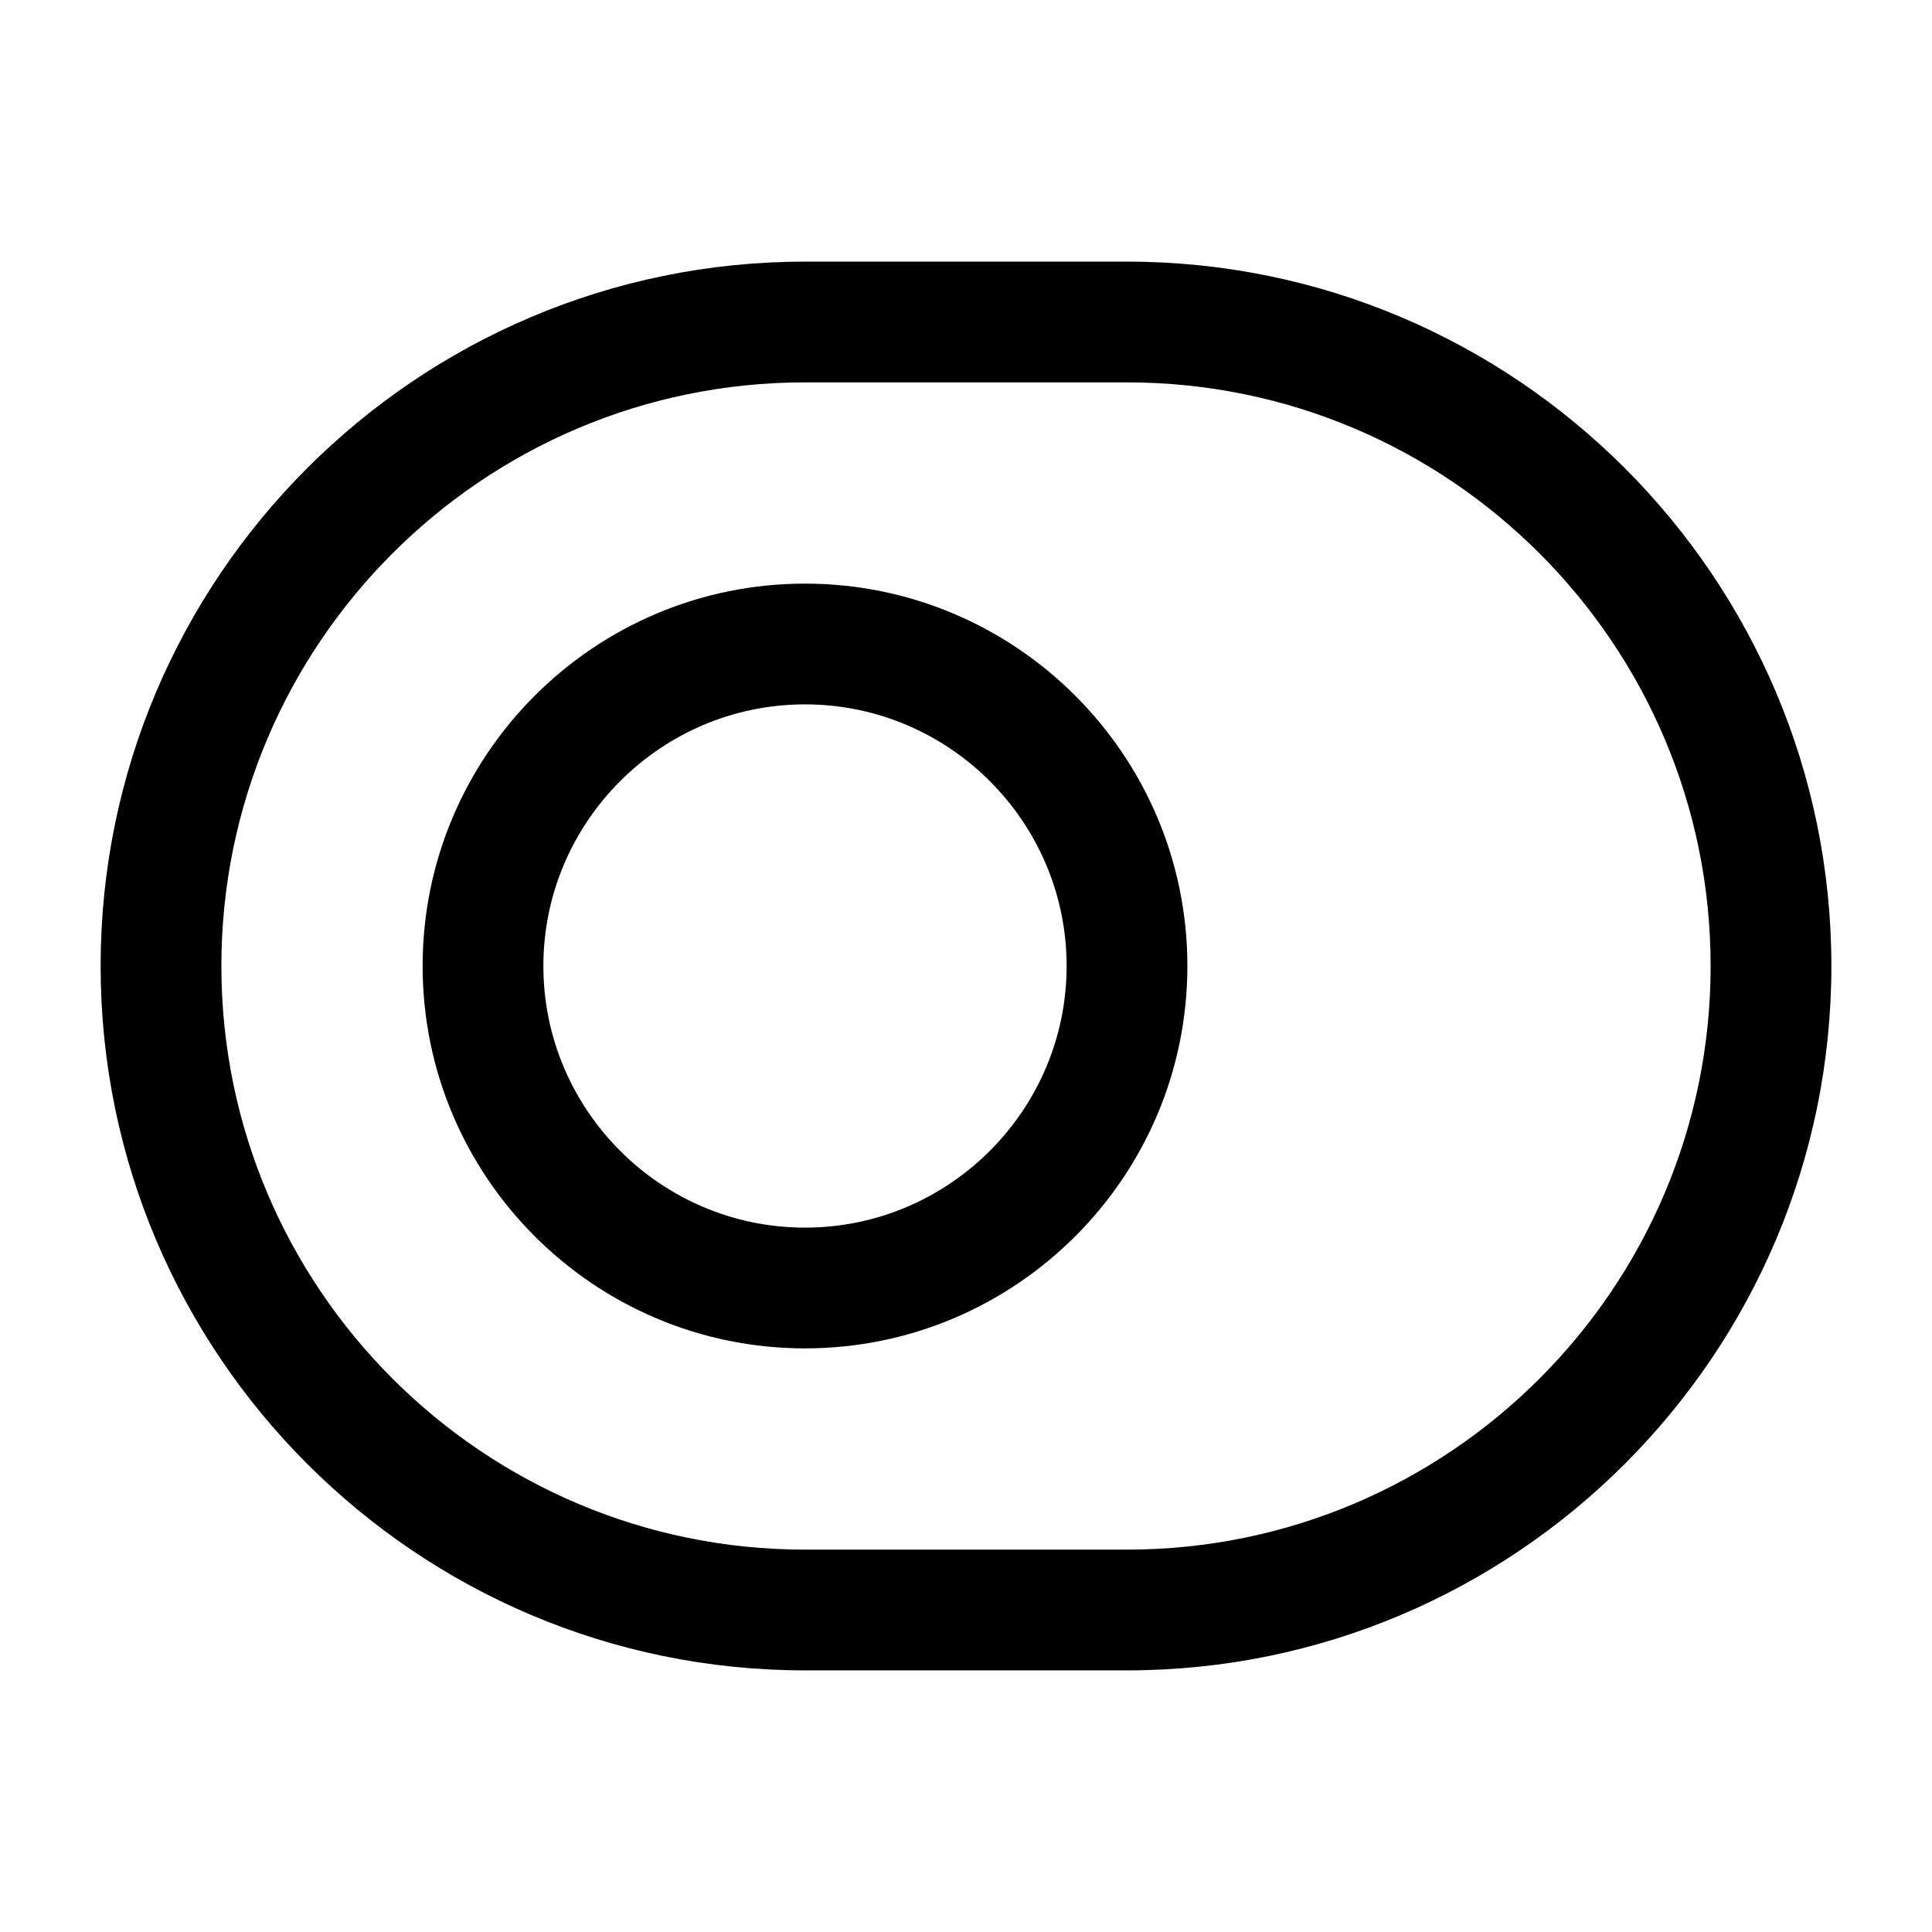<svg viewBox="0 0 24 24" fill="none"><path fill="currentColor" d="M14 20.75h-4c-4.83 0-8.75-3.93-8.75-8.75S5.17 3.25 10 3.25h4c4.83 0 8.75 3.93 8.75 8.75s-3.92 8.75-8.75 8.75Zm-4-16C6 4.75 2.75 8 2.75 12S6 19.25 10 19.25h4c4 0 7.25-3.25 7.25-7.25S18 4.75 14 4.75h-4Z"/><path fill="currentColor" d="M10 16.75c-2.62 0-4.75-2.13-4.75-4.75S7.38 7.25 10 7.25s4.75 2.13 4.75 4.75-2.13 4.75-4.75 4.75Zm0-8c-1.79 0-3.25 1.46-3.25 3.25s1.46 3.25 3.25 3.25 3.25-1.46 3.25-3.25S11.79 8.75 10 8.75Z"/></svg>